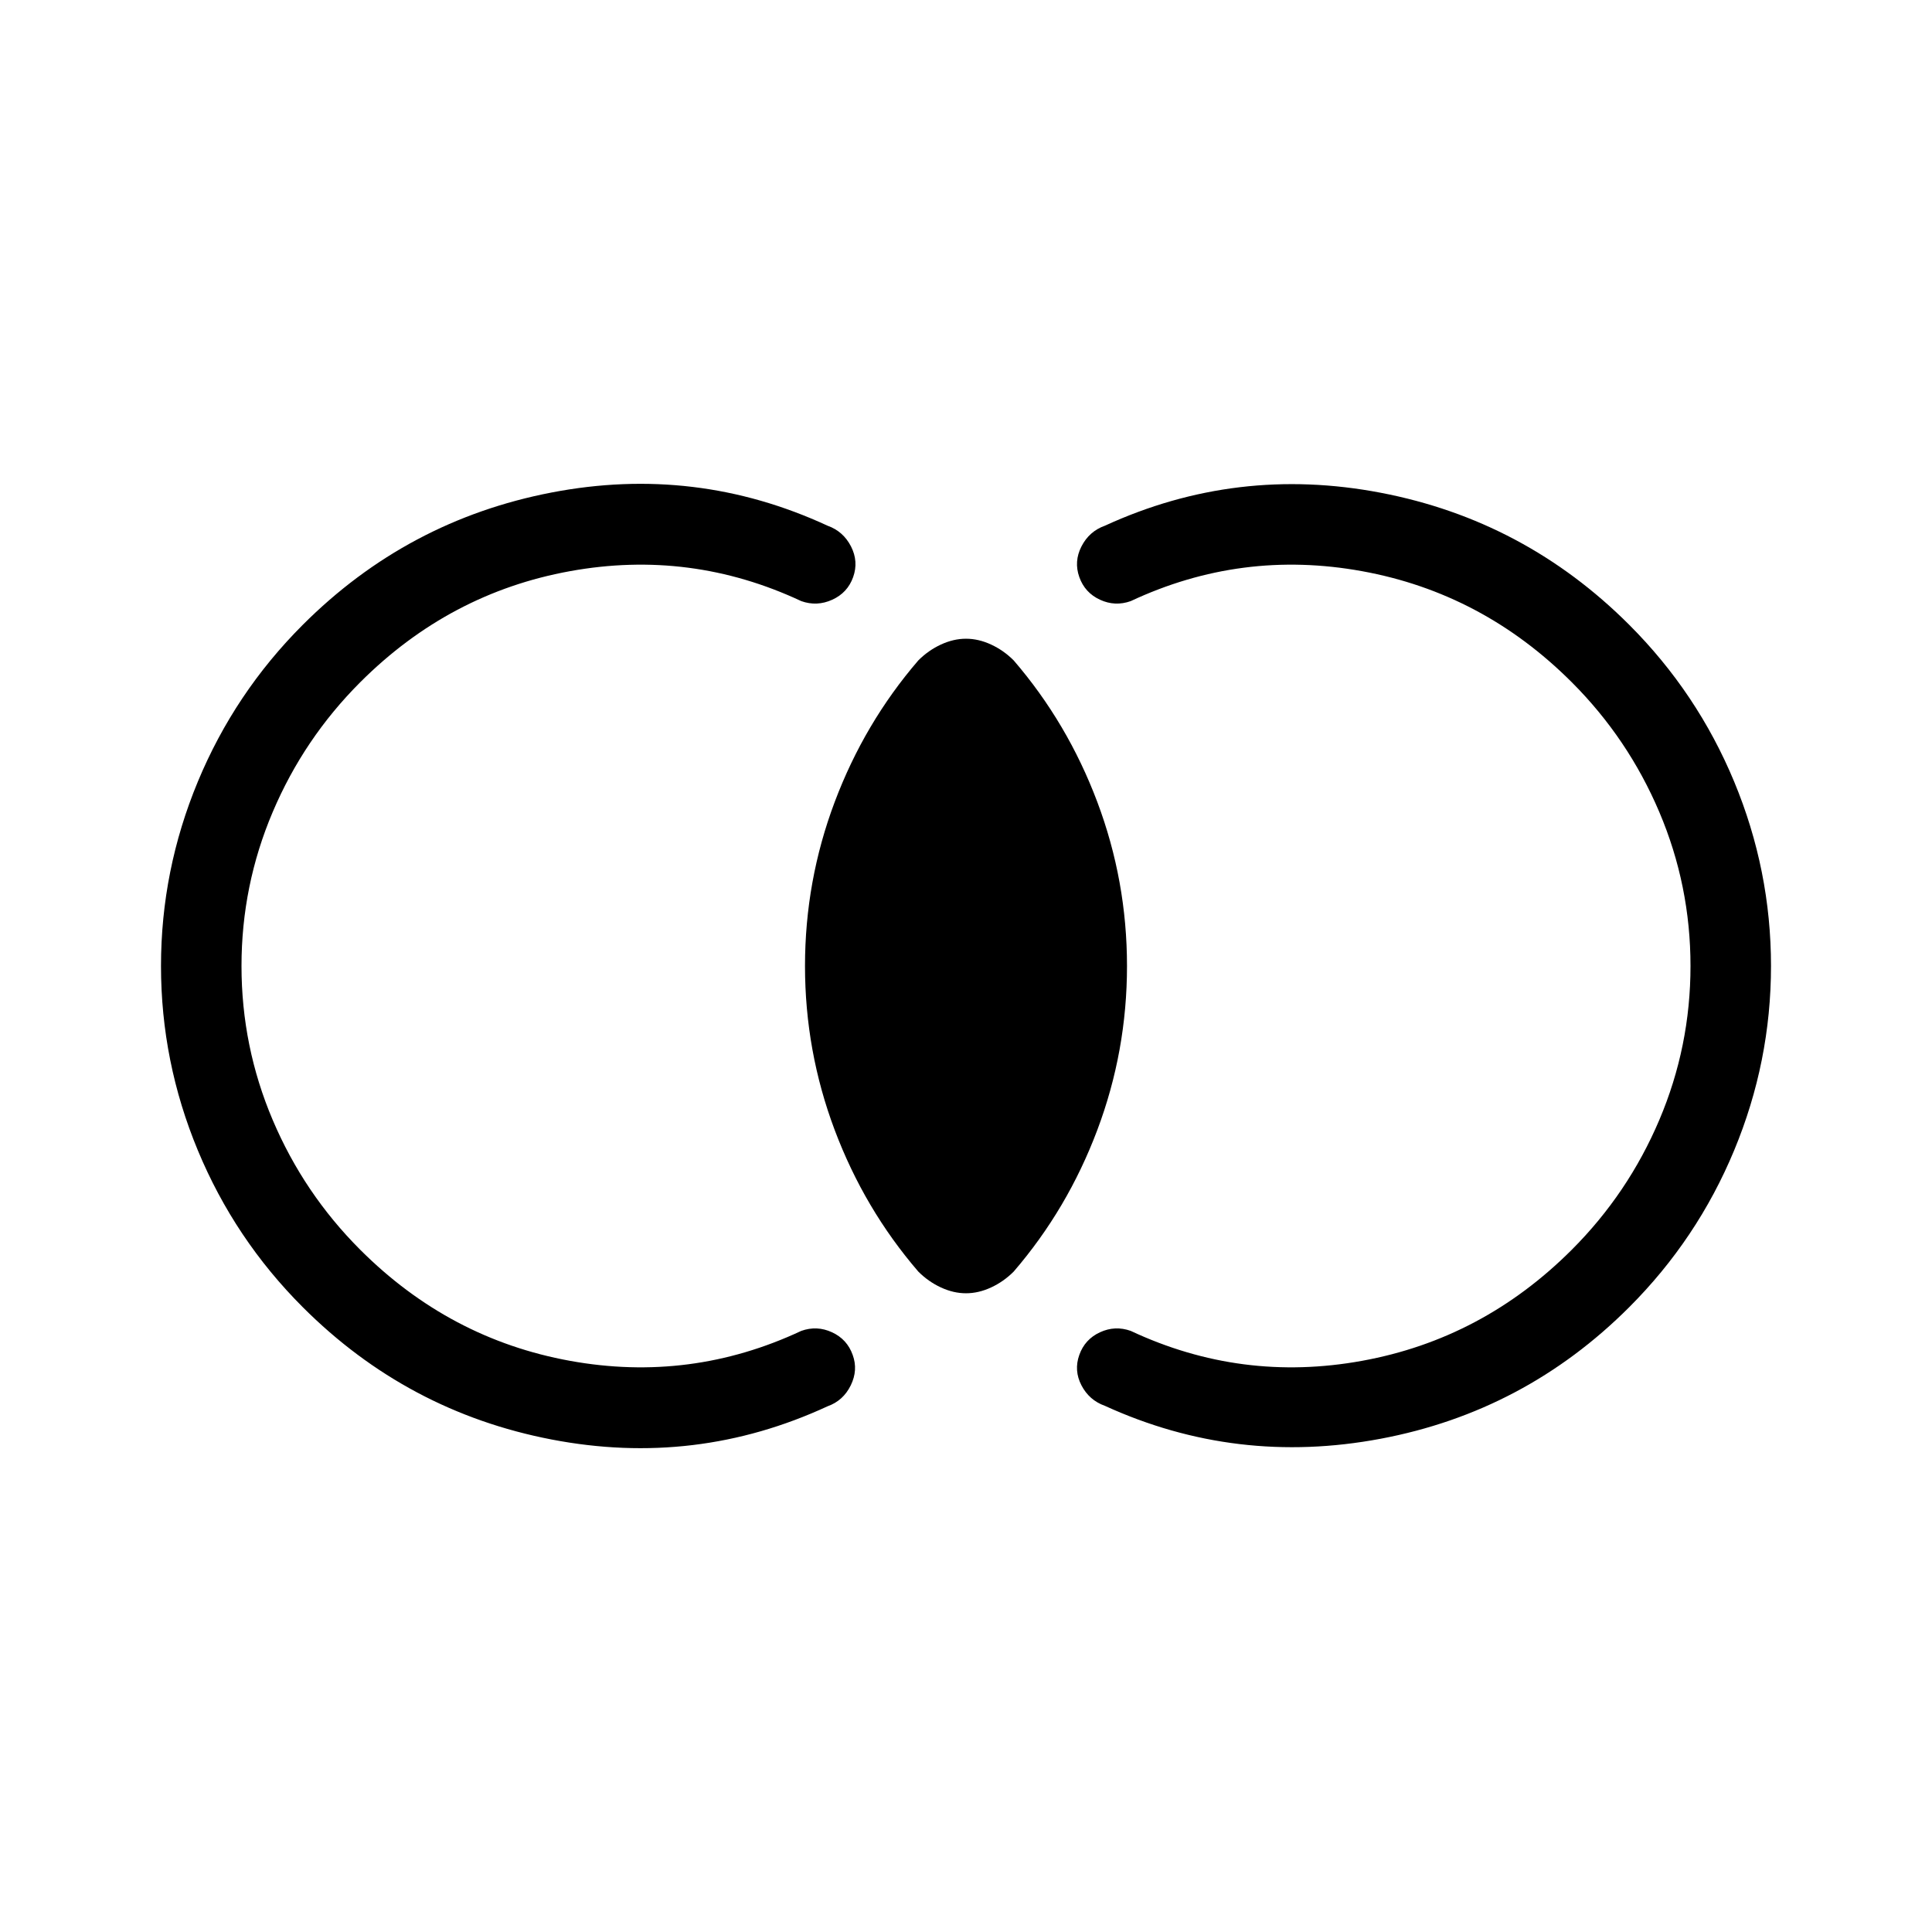 <svg xmlns="http://www.w3.org/2000/svg" height="24" viewBox="0 -960 960 960" width="24"><path d="M80-480q0-47.54 18.31-91.62 18.31-44.07 52.15-77.92 51.92-51.92 123.58-65.73 71.65-13.81 137.19 16.5Q419-696 422.85-688.5q3.84 7.5 1.07 15.27-2.77 7.77-10.38 11.23-7.62 3.46-15.39.69-55-25.77-114.92-14.88Q223.31-665.31 179-621q-28 28-43.5 64.5T120-480q0 40 15.5 76.5T179-339q44.31 44.31 104.23 55.19 59.92 10.89 114.92-14.88 7.77-2.77 15.27.69t10.27 11.23q2.77 7.54-.96 15.15-3.73 7.62-11.5 10.39-65.54 30.31-137.19 16.5-71.66-13.81-123.58-65.73-33.84-33.85-52.15-77.92Q80-432.46 80-480Zm800 0q0 47.54-18.31 91.62-18.31 44.07-52.15 77.92-51.92 51.92-123.58 65.38-71.65 13.46-136.96-16.38-7.77-2.77-11.62-10.16-3.84-7.38-1.07-15.15 2.77-7.77 10.27-11.23 7.5-3.46 15.27-.69 55 25.77 114.92 14.88Q736.69-294.69 781-339q28-28 43.5-64.5T840-480q0-40-15.5-76.5T781-621q-44.31-44.31-104.23-55.19-59.92-10.89-114.92 14.88-7.77 2.77-15.27-.69t-10.27-11.23q-2.77-7.77 1.07-15.27 3.85-7.5 11.62-10.27 65.54-30.08 137.08-16.38 71.54 13.69 123.46 65.61 33.84 33.85 52.15 77.92Q880-527.54 880-480ZM480-317.38q-6.23 0-12.46-2.89-6.23-2.88-11.23-7.88-26.77-31.08-41.54-70.31Q400-437.69 400-480q0-42.31 14.77-81.54 14.77-39.23 41.54-70.31 5-5 11.23-7.88 6.23-2.89 12.46-2.89t12.46 2.89q6.23 2.88 11.23 7.88 26.77 31.08 41.54 70.31Q560-522.31 560-480q0 42.31-14.77 81.54-14.77 39.23-41.54 70.31-5 5-11.23 7.88-6.23 2.89-12.46 2.89Z"/></svg>
